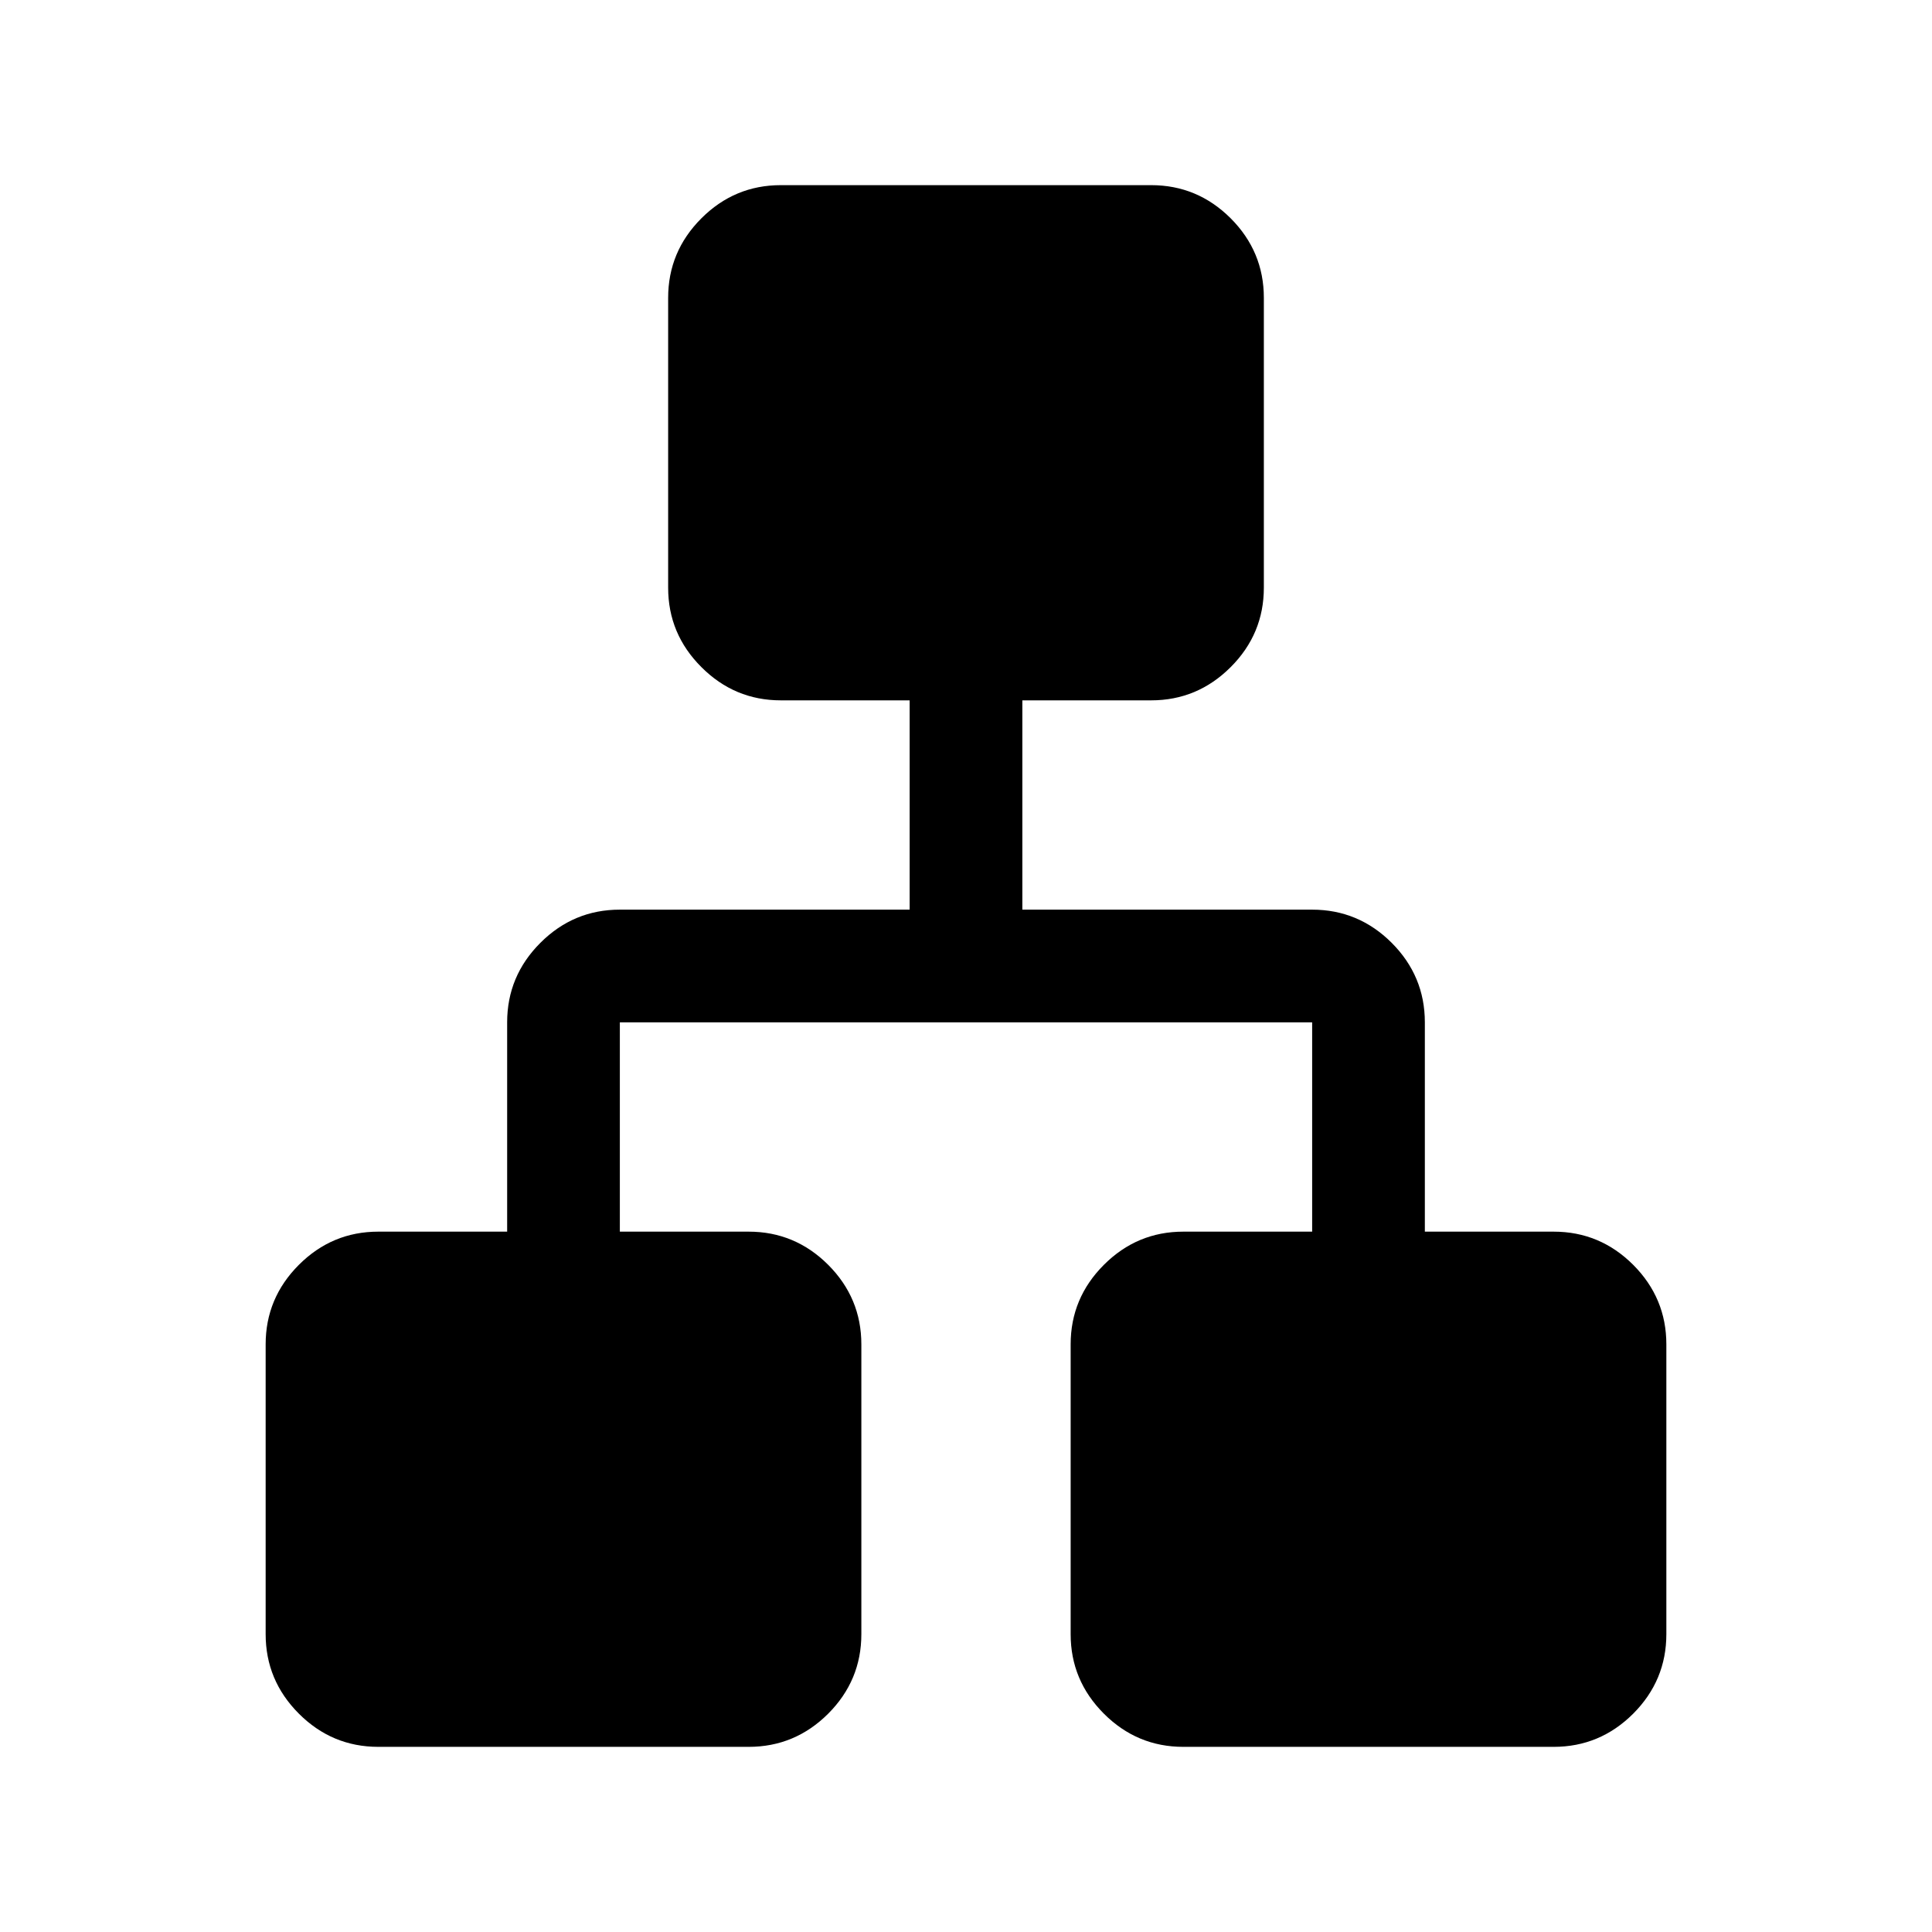 <svg xmlns="http://www.w3.org/2000/svg" height="24" width="24"><path d="M4.7 21.7q-.575 0-.987-.412-.413-.413-.413-.988v-3.6q0-.575.413-.988.412-.412.987-.412h1.6v-2.6q0-.575.413-.988.412-.412.987-.412h3.6V8.7H9.7q-.575 0-.987-.413Q8.3 7.875 8.3 7.3V3.7q0-.575.413-.988.412-.412.987-.412h4.6q.575 0 .988.412.412.413.412.988v3.6q0 .575-.412.987-.413.413-.988.413h-1.6v2.6h3.6q.575 0 .988.412.412.413.412.988v2.6h1.6q.575 0 .988.412.412.413.412.988v3.6q0 .575-.412.988-.413.412-.988.412h-4.6q-.575 0-.987-.412-.413-.413-.413-.988v-3.6q0-.575.413-.988.412-.412.987-.412h1.6v-2.6H7.7v2.6h1.6q.575 0 .988.412.412.413.412.988v3.6q0 .575-.412.988-.413.412-.988.412Z"/></svg>